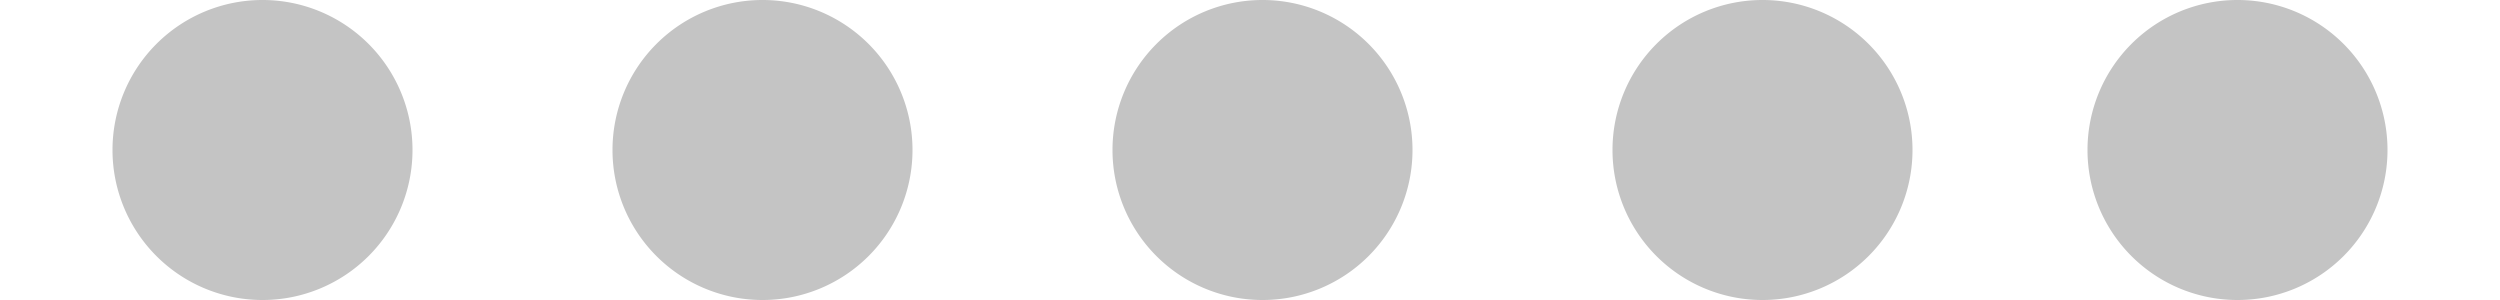 <svg xmlns="http://www.w3.org/2000/svg" width="100" height="12" viewBox="0 0 100 12">
  <defs>
    <style>
      .cls-1 {
        fill: #c4c4c4;
        fill-rule: evenodd;
      }
    </style>
  </defs>
  <path id="Ellipse_9_copy_6" data-name="Ellipse 9 copy 6" class="cls-1" d="M1042,3525a6,6,0,1,1-6,6A6,6,0,0,1,1042,3525Zm20,0a6,6,0,1,1-6,6A6,6,0,0,1,1062,3525Zm20,0a6,6,0,1,1-6,6A6,6,0,0,1,1082,3525Zm20,0a6,6,0,1,1-6,6A6,6,0,0,1,1102,3525Zm19,0a6,6,0,1,1-6,6A6,6,0,0,1,1121,3525Z" transform="translate(-1031.5 -3525)"/>
</svg>
